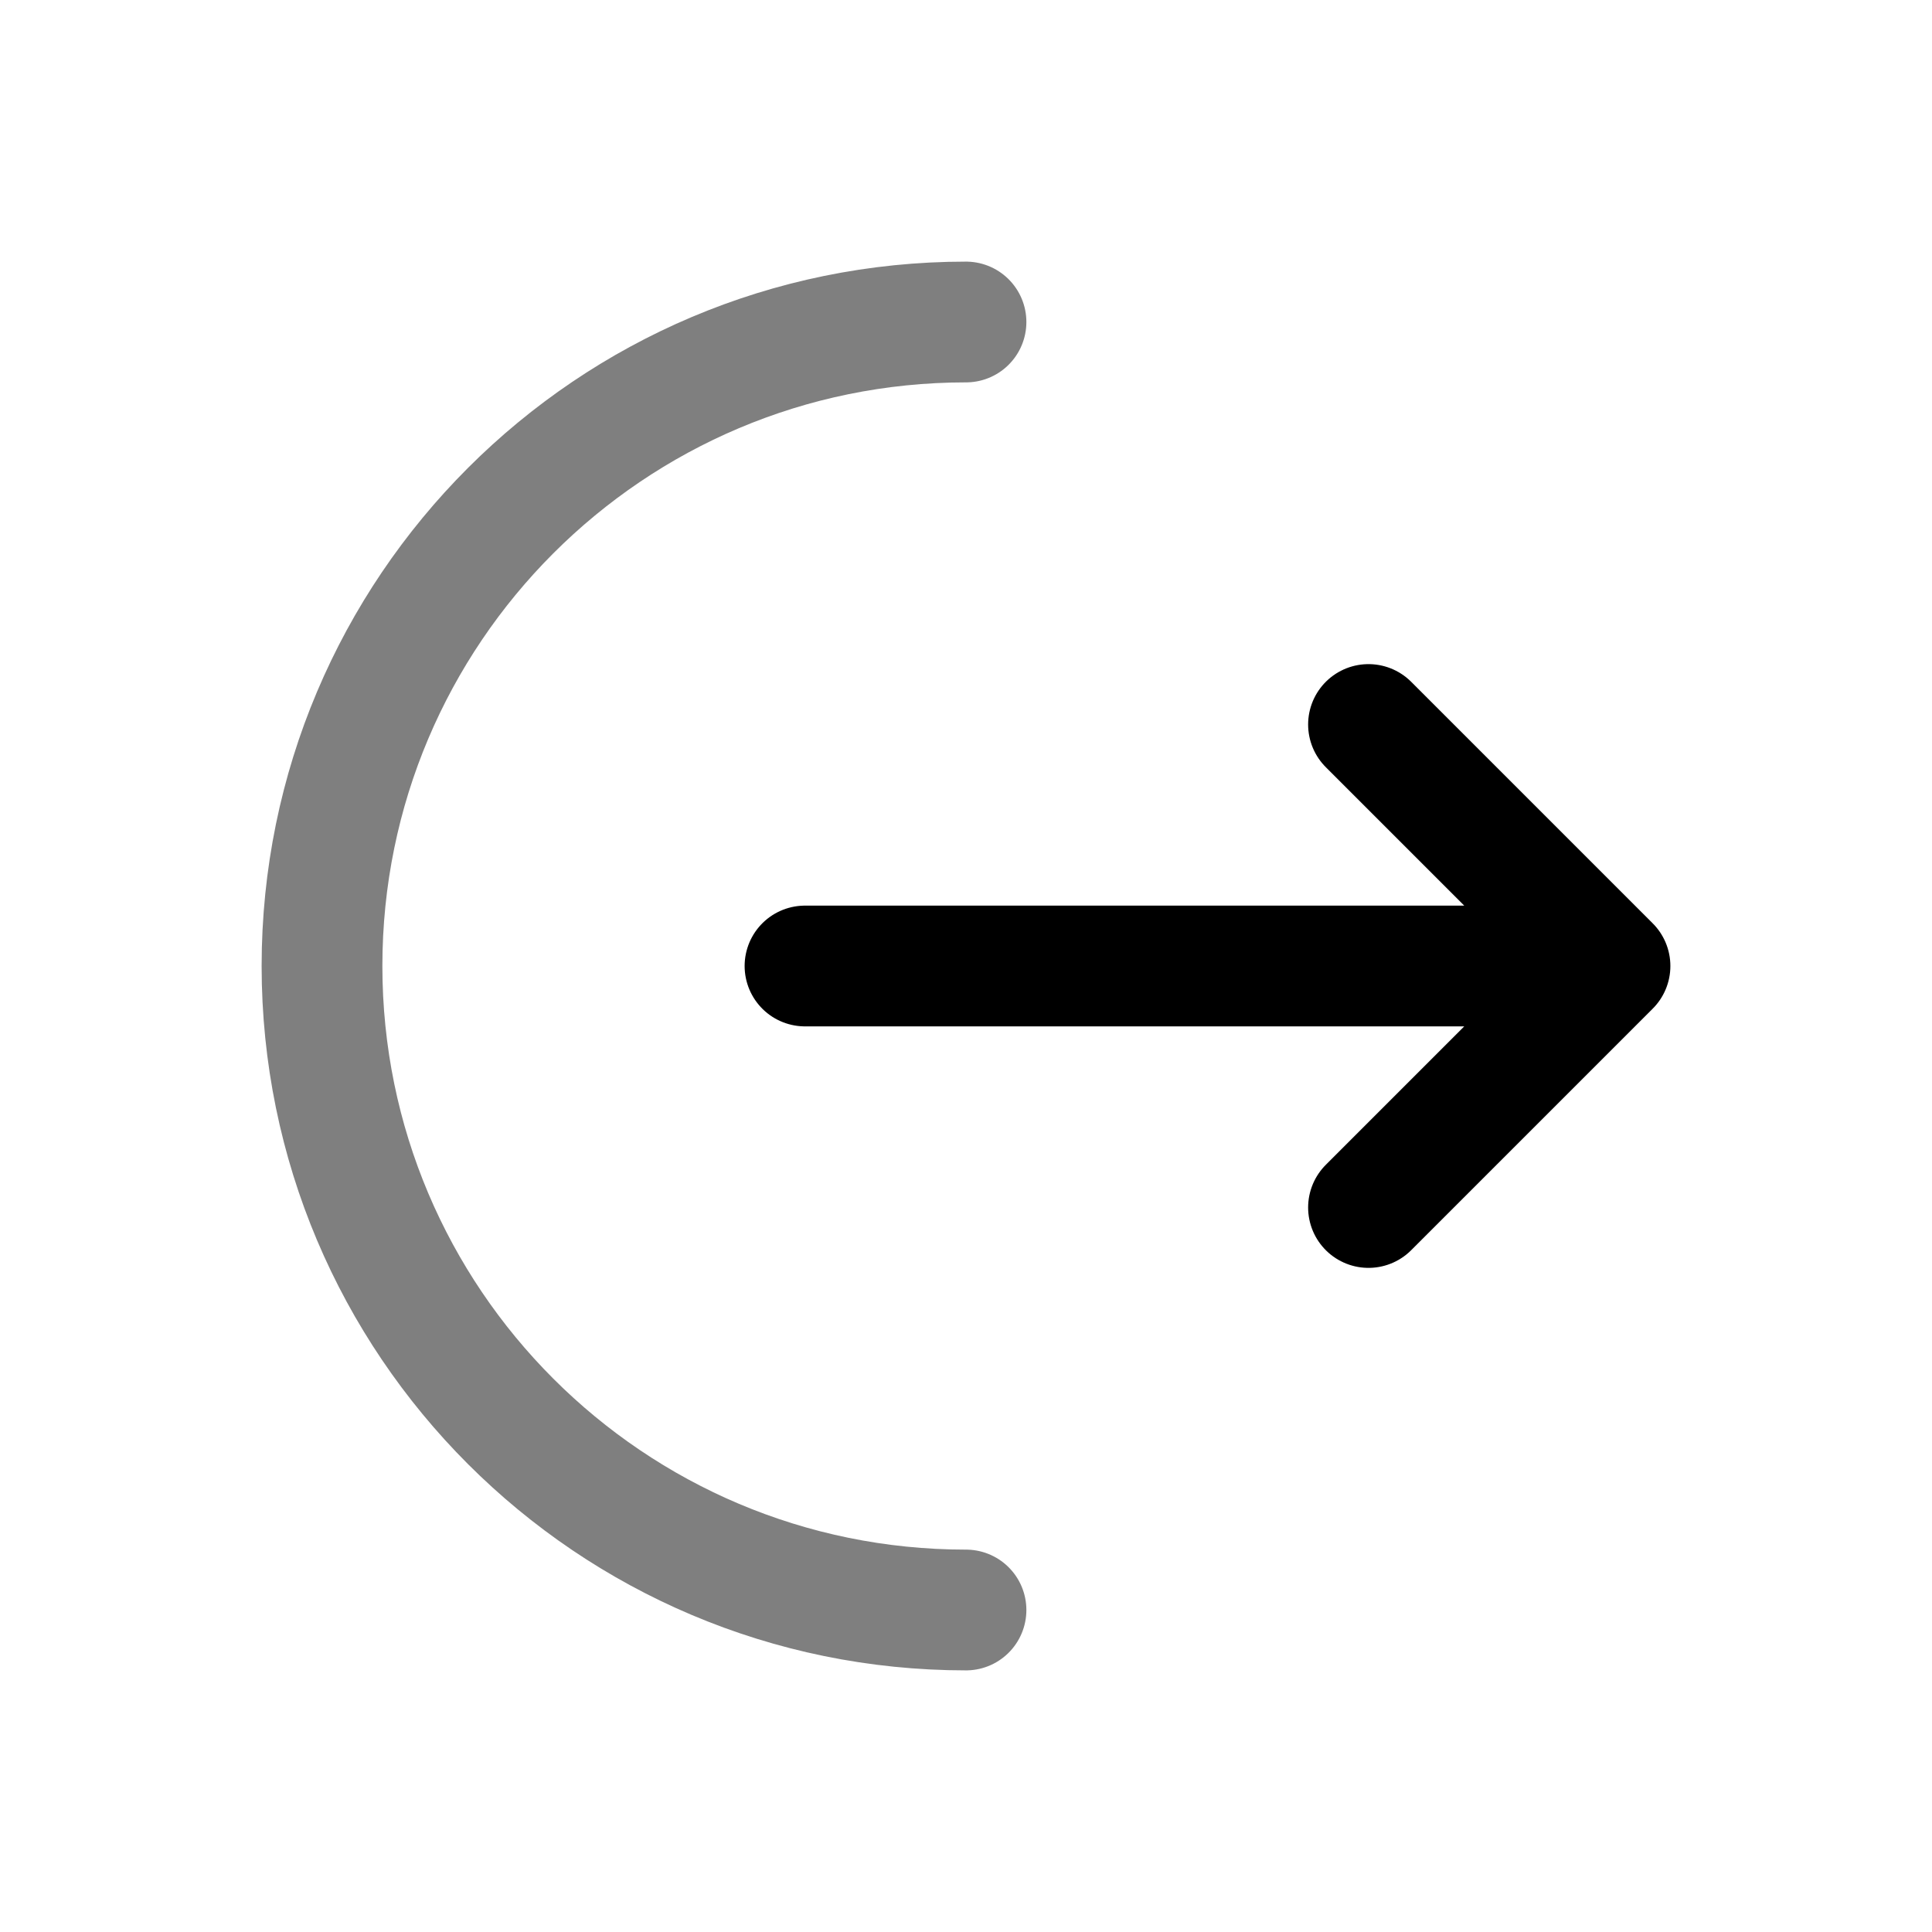 <?xml version="1.0" encoding="utf-8"?><!-- Uploaded to: SVG Repo, www.svgrepo.com, Generator: SVG Repo Mixer Tools -->
<svg width="800px" height="800px" viewBox="0 0 24 24" fill="none" xmlns="http://www.w3.org/2000/svg">
    <path opacity="0.5" d="M12 20C7.582 20 4 16.418 4 12C4 7.582 7.582 4 12 4" stroke="currentColor"
          stroke-width="1.5" stroke-linecap="round"/>
    <path d="M10 12H20M20 12L17 9M20 12L17 15" stroke="currentColor" stroke-width="1.5" stroke-linecap="round"
          stroke-linejoin="round"/>
</svg>